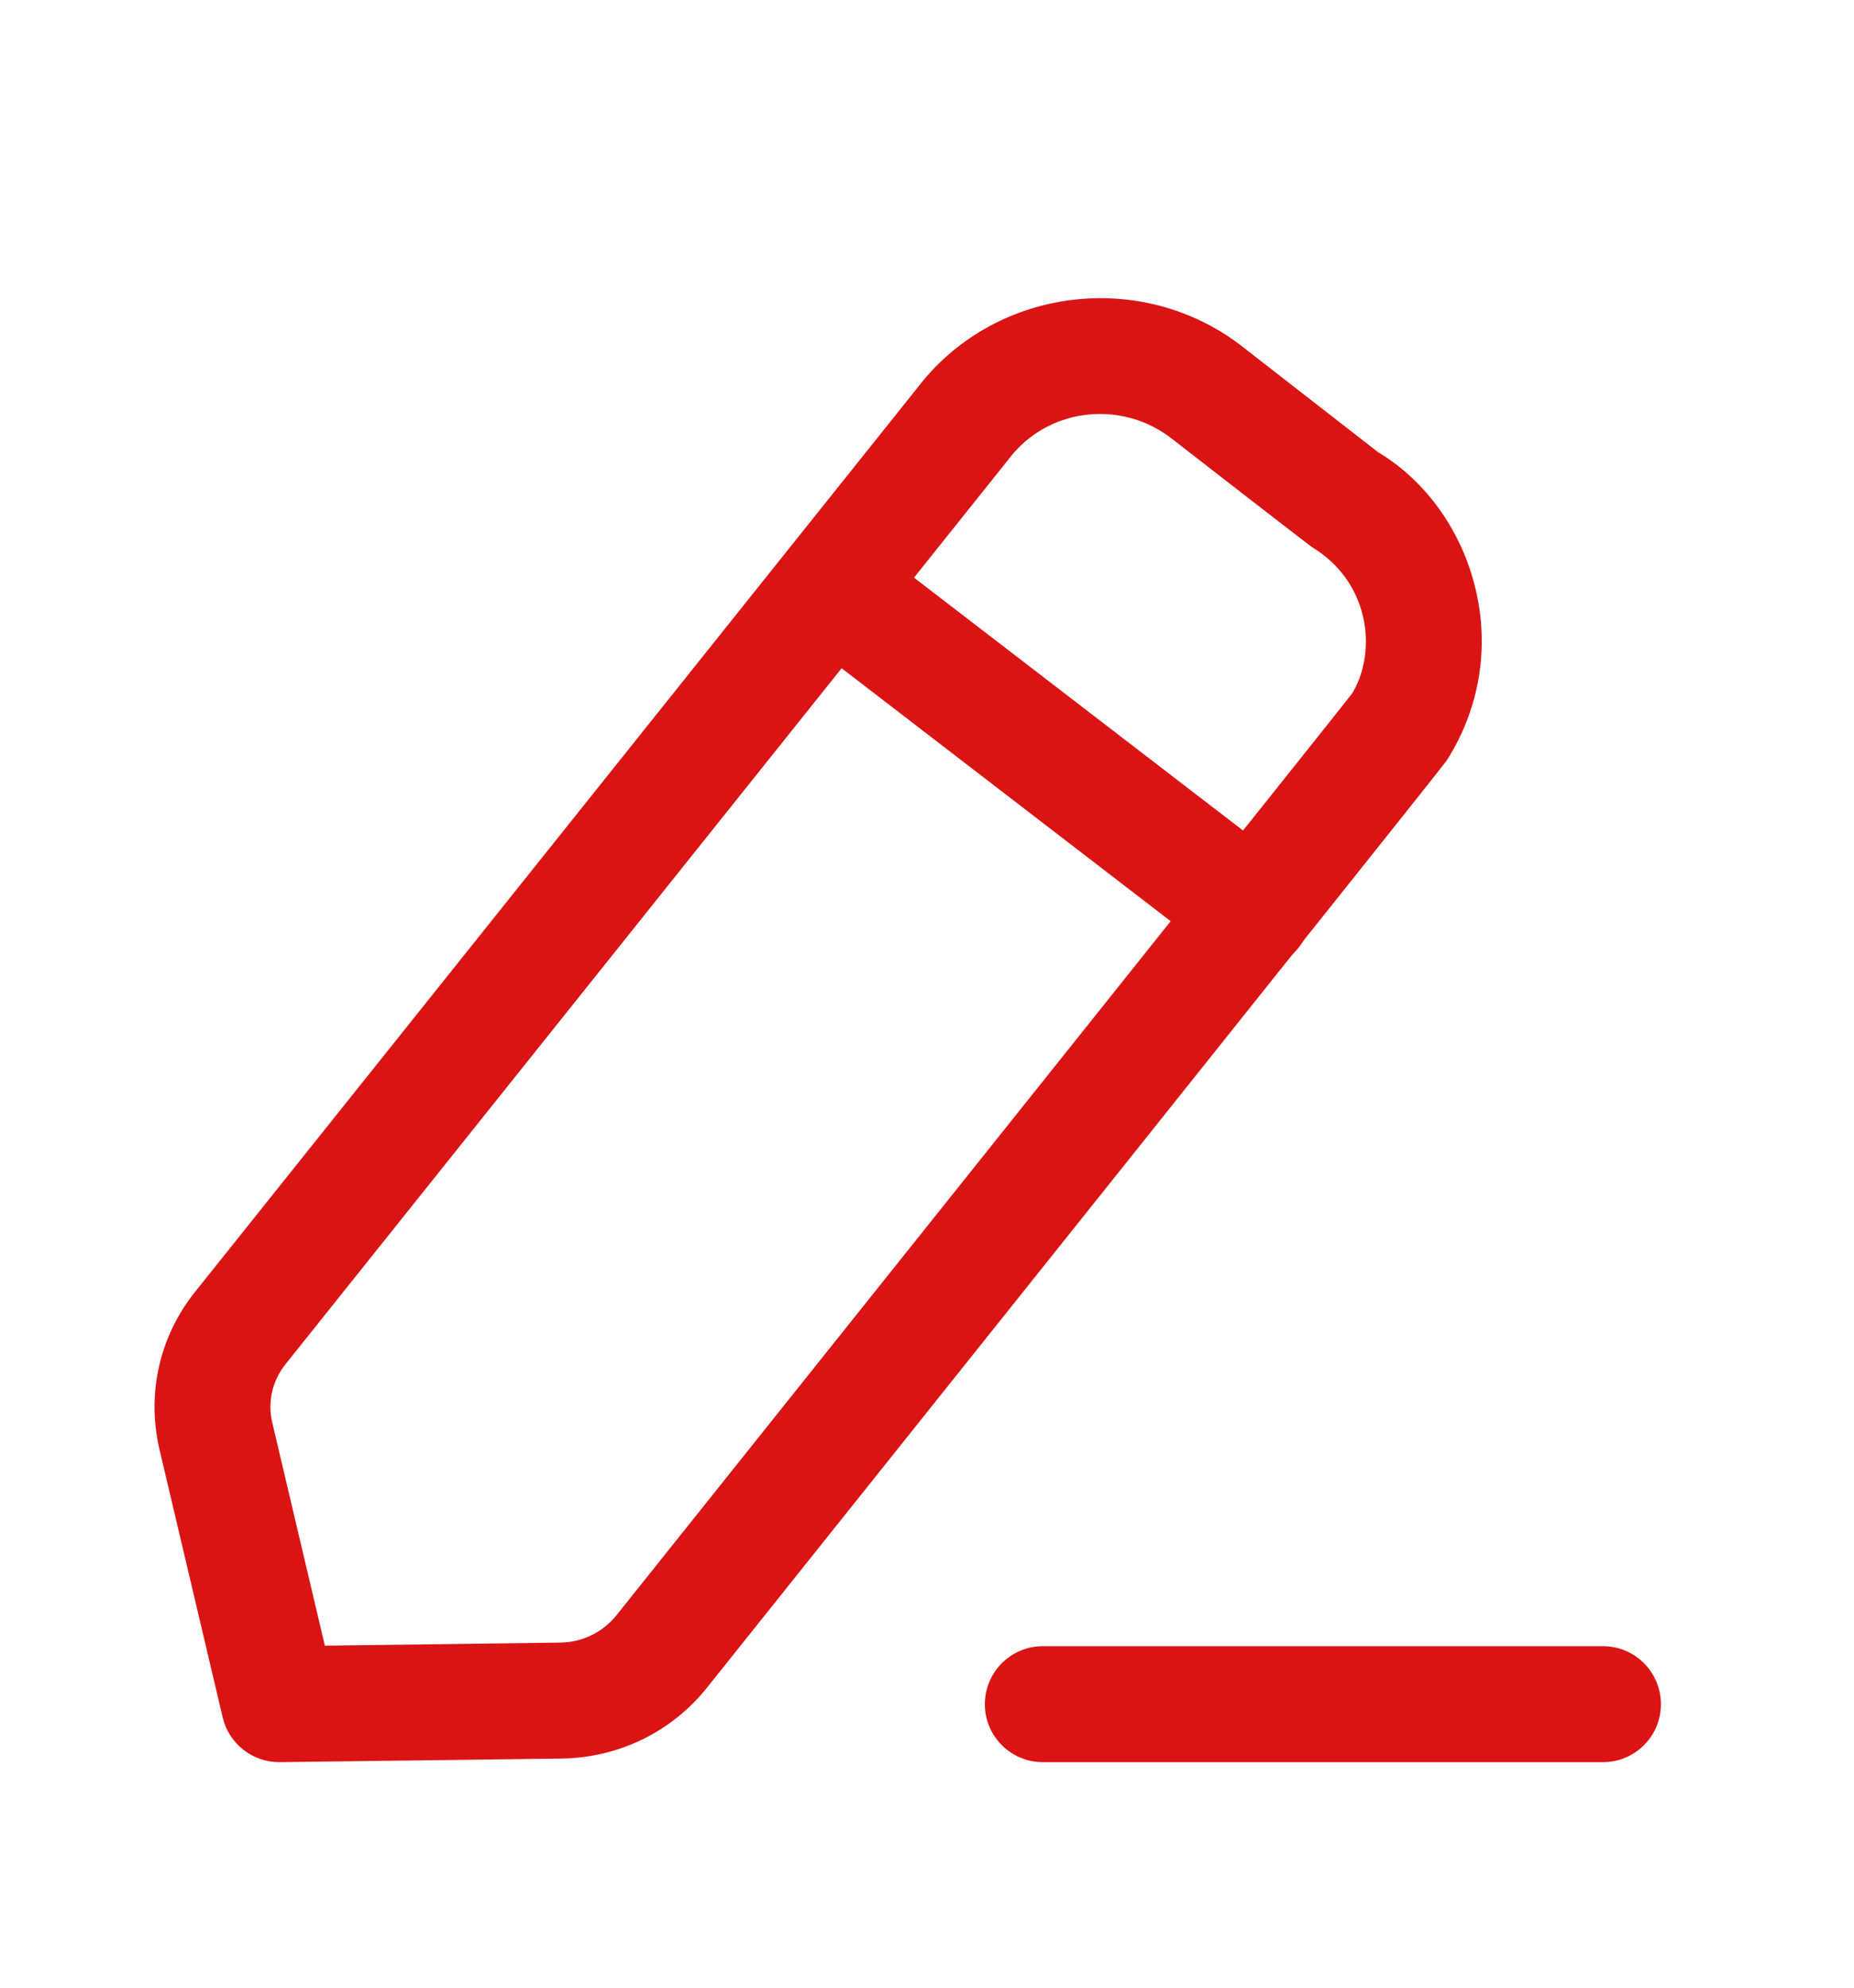 <svg width="14" height="15" viewBox="0 0 14 15" fill="none" xmlns="http://www.w3.org/2000/svg">
<path fill-rule="evenodd" clip-rule="evenodd" d="M12.105 13.298H7.874C7.633 13.298 7.437 13.102 7.437 12.861C7.437 12.619 7.633 12.423 7.874 12.423H12.105C12.346 12.423 12.542 12.619 12.542 12.861C12.542 13.102 12.346 13.298 12.105 13.298" fill="#DA1414"/>
<g mask="url(#mask0_42_5222)">
<path fill-rule="evenodd" clip-rule="evenodd" d="M7.648 3.426L2.156 10.295C2.056 10.42 2.019 10.581 2.056 10.736L2.453 12.419L4.226 12.396C4.395 12.395 4.55 12.319 4.654 12.191C6.53 9.843 10.108 5.367 10.209 5.235C10.305 5.08 10.342 4.861 10.292 4.65C10.241 4.433 10.106 4.25 9.912 4.132C9.87 4.104 8.888 3.341 8.857 3.317C8.487 3.021 7.948 3.072 7.648 3.426V3.426ZM2.108 13.298C1.906 13.298 1.729 13.159 1.682 12.962L1.204 10.937C1.106 10.518 1.204 10.085 1.473 9.749L6.968 2.876C6.97 2.873 6.972 2.871 6.974 2.868C7.577 2.148 8.666 2.042 9.401 2.631C9.431 2.654 10.407 3.413 10.407 3.413C10.761 3.624 11.038 4.001 11.143 4.448C11.248 4.89 11.172 5.346 10.929 5.732C10.911 5.76 10.895 5.785 5.337 12.738C5.069 13.072 4.668 13.266 4.237 13.271L2.114 13.298H2.108Z" fill="#DA1414"/>
</g>
<path fill-rule="evenodd" clip-rule="evenodd" d="M9.464 7.316C9.371 7.316 9.277 7.286 9.197 7.226L6.017 4.783C5.826 4.636 5.79 4.362 5.937 4.169C6.084 3.978 6.358 3.942 6.55 4.089L9.731 6.532C9.922 6.679 9.959 6.953 9.811 7.145C9.725 7.257 9.595 7.316 9.464 7.316" fill="#DA1414"/>
</svg>
